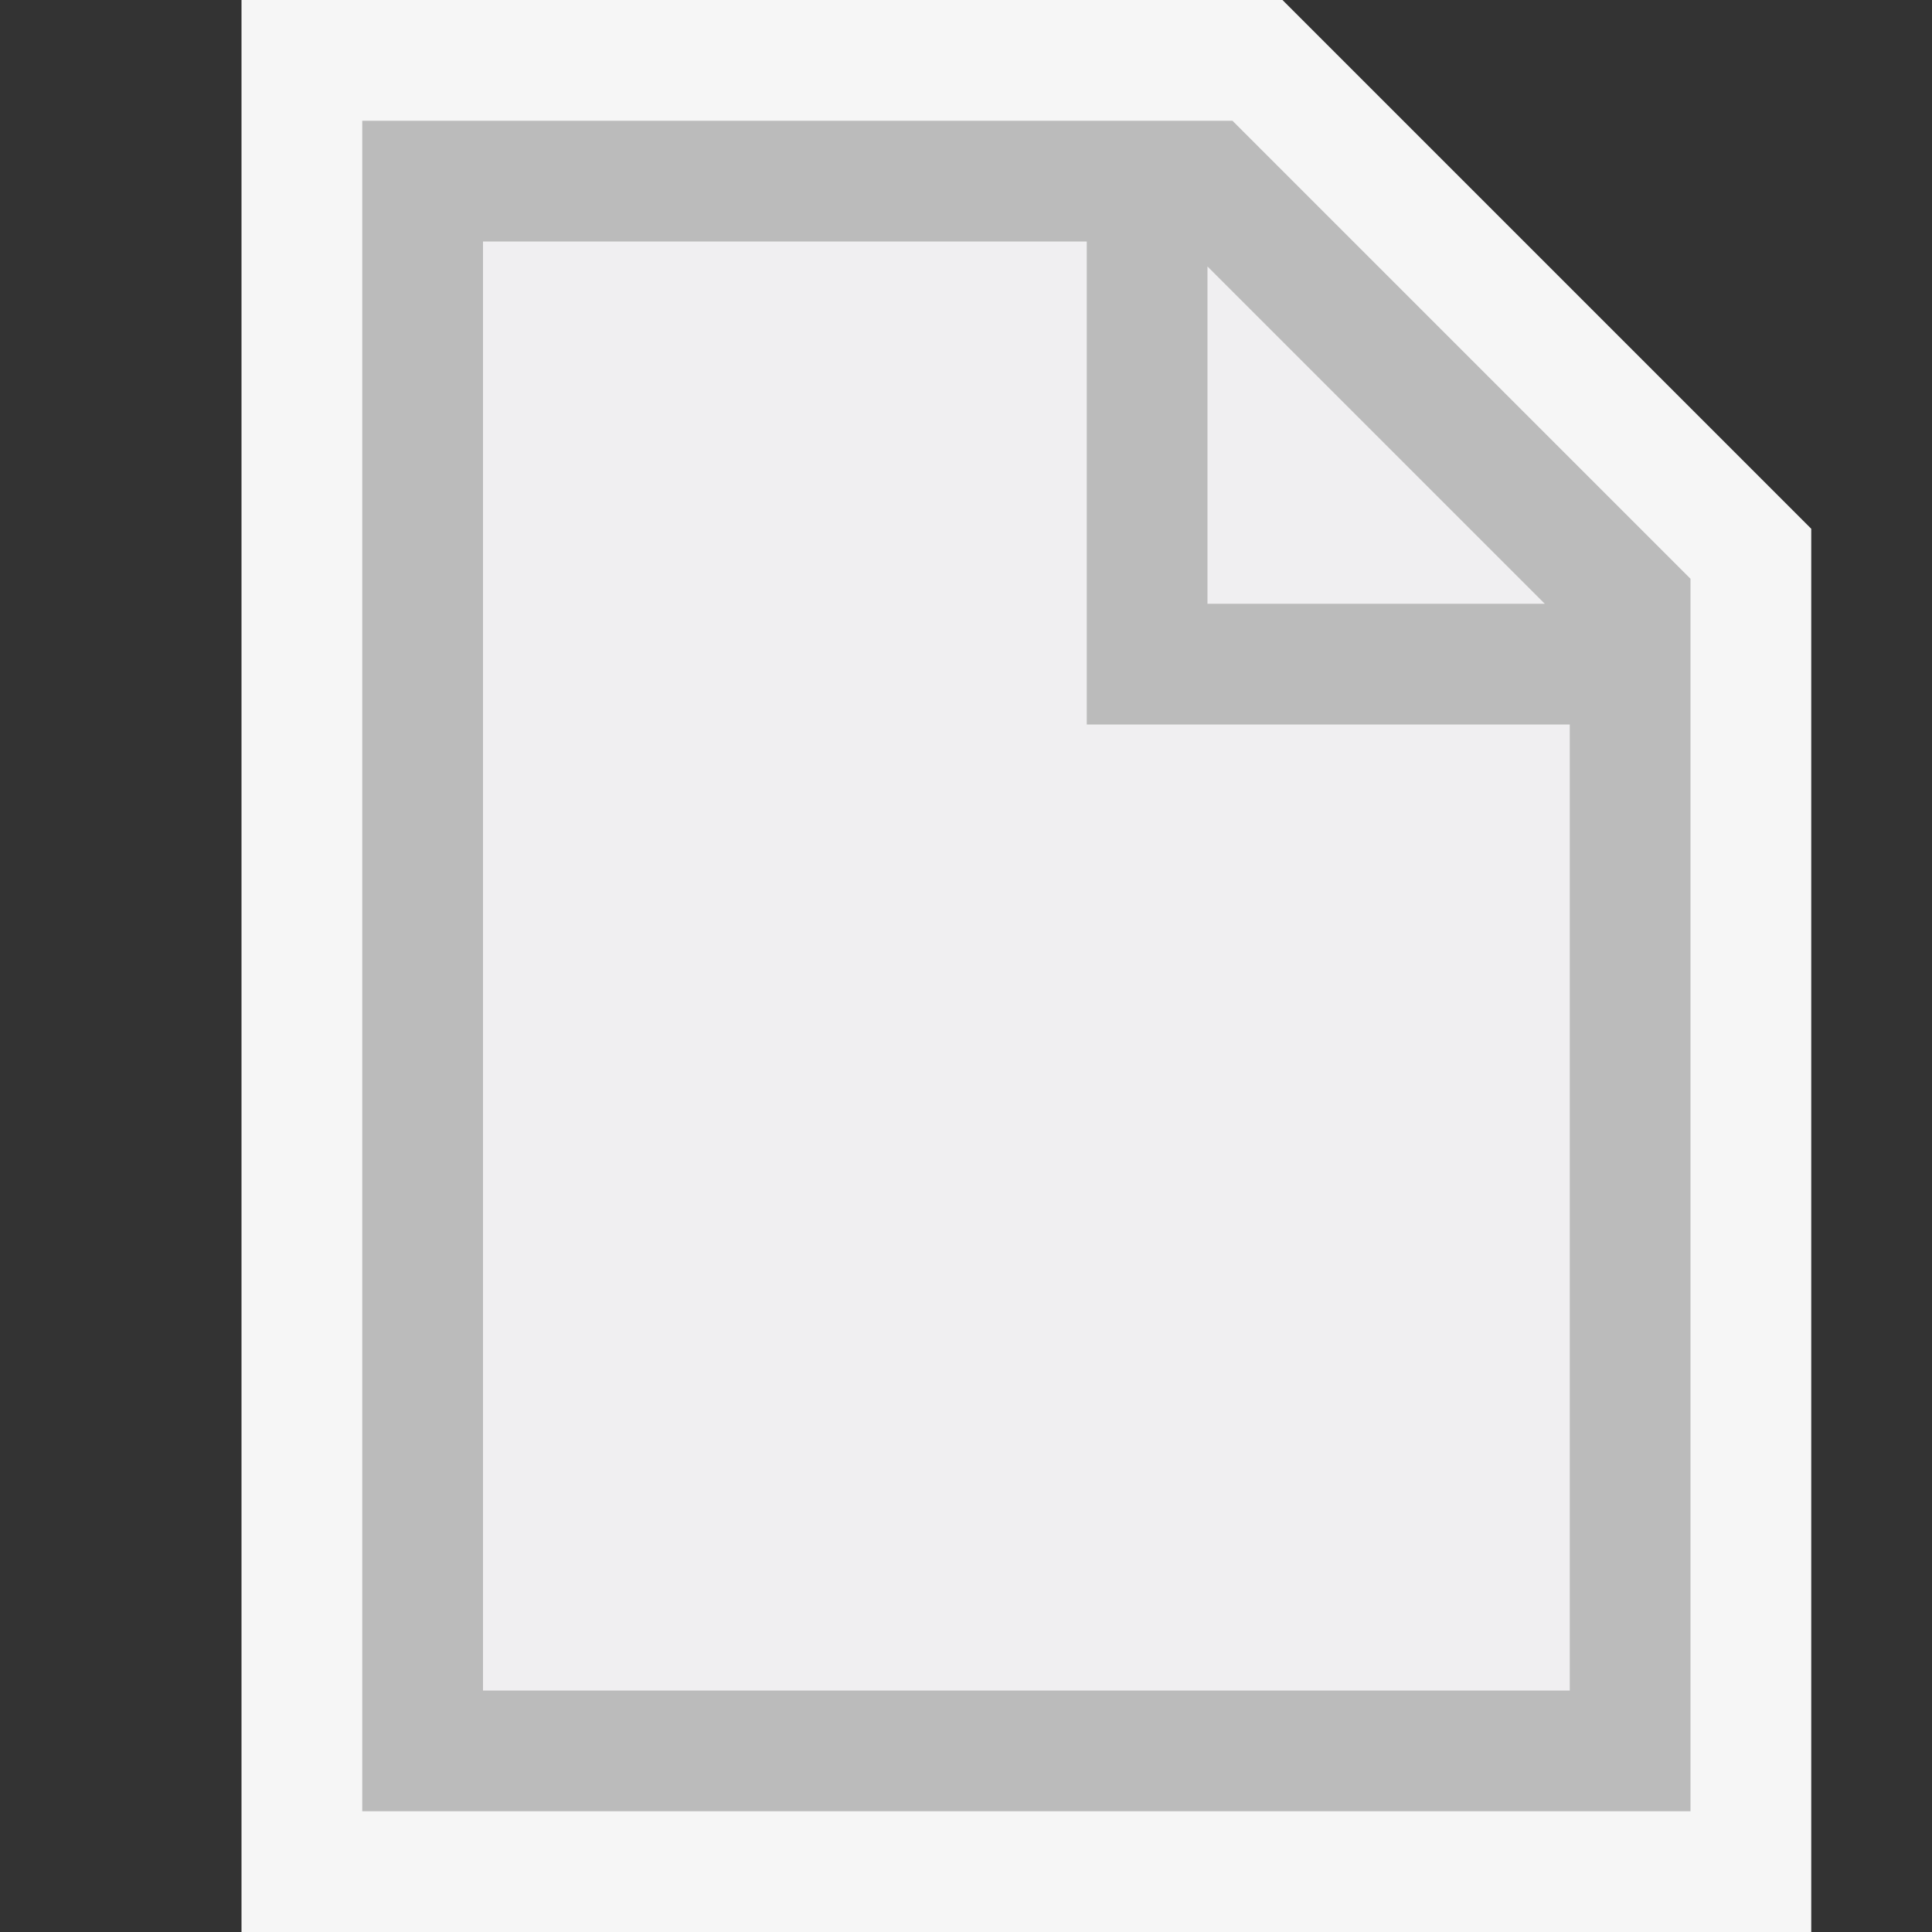 <svg xmlns="http://www.w3.org/2000/svg" viewBox="0 0 16 16"><rect x="0" y="0" width="16" height="16" fill="#333333" stroke="none"/><style>.icon-canvas-transparent{opacity:0;fill:#f6f6f6}.icon-vs-out{fill:#f6f6f6}.icon-vs-bg{fill:#BBBBBB}.icon-vs-fg{fill:#f0eff1}</style><path class="icon-canvas-transparent" d="M16 16H0V0h16v16z" id="canvas"/><path class="icon-vs-out" d="M15 16H2V0h8.621L15 4.379V16z" id="outline"/><path class="icon-vs-fg" d="M13 14H4V2h5v4h4v8zm-3-9V2.207L12.793 5H10z" id="iconFg"/><path class="icon-vs-bg" d="M3 1v14h11V4.793L10.207 1H3zm10 13H4V2h5v4h4v8zm-3-9V2.207L12.793 5H10z" id="iconBg"/></svg>